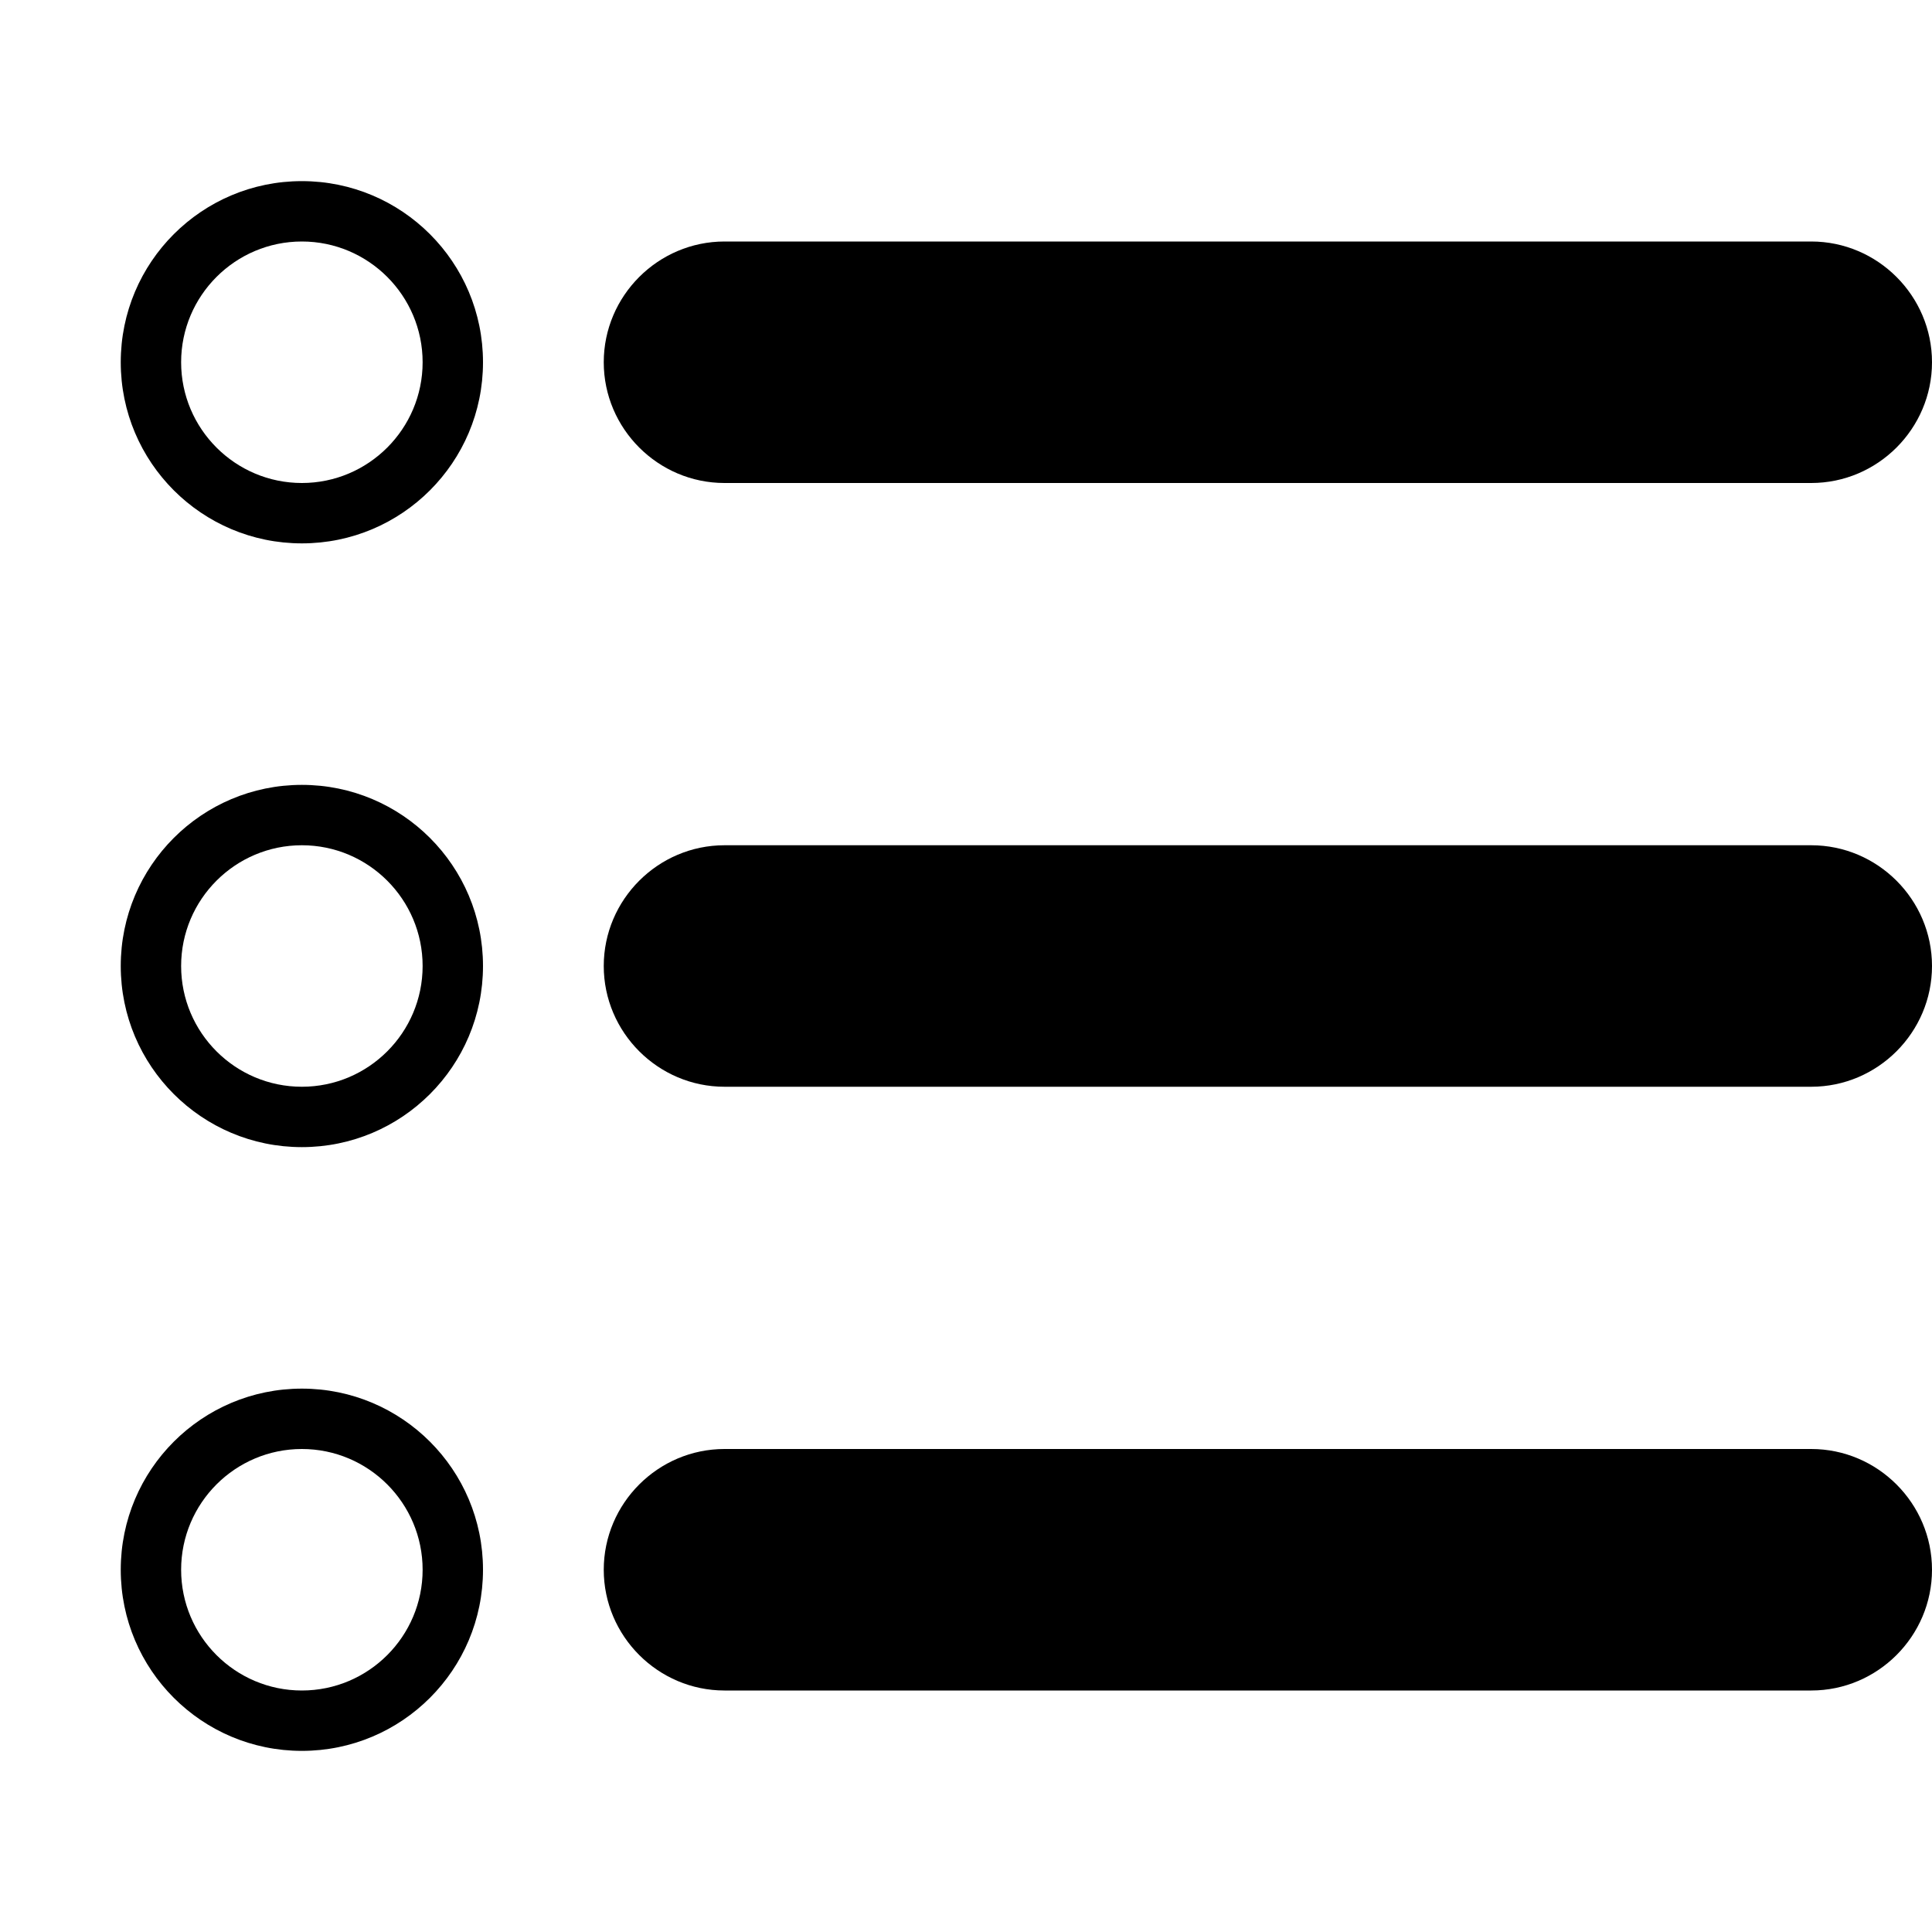 <svg viewBox='0 0 32 32' xmlns='http://www.w3.org/2000/svg'>
<!--
  Puxl icons 1.0 - https://puxl.io/puxl-icons
  Created by @MrKanuel, brought by The Puxl Clan with love from Basque Country
  Puxl icons is licensed under the MIT License (MIT) - Copyright © 2018 Puxl
  https://github.com/puxl/puxl-icons/blob/master/LICENSE
-->

  <g id='list-unordered-circle' aria-labelledby='t-list-unordered-circle d-list-unordered-circle'>
    <title id='t-list-unordered-circle'>Circle unordered list</title>
    <desc id='d-list-unordered-circle'>Unordered list with circles as bullets</desc>
    <path d='M30,28H12c-1.1,0-2-0.9-2-2s0.9-2,2-2h18c1.1,0,2,0.9,2,2S31.1,28,30,28z'/>
    <path d='M5,24c1.103,0,2,0.896,2,2s-0.897,2-2,2s-2-0.896-2-2S3.897,24,5,24 M5,23c-1.657,0-3,1.343-3,3 s1.343,3,3,3s3-1.343,3-3S6.657,23,5,23L5,23z'/>
    <path d='M30,18H12c-1.1,0-2-0.9-2-2c0-1.1,0.9-2,2-2h18c1.1,0,2,0.9,2,2C32,17.1,31.1,18,30,18z'/>
    <path d='M5,14c1.103,0,2,0.897,2,2c0,1.104-0.897,2-2,2s-2-0.896-2-2C3,14.897,3.897,14,5,14 M5,13 c-1.657,0-3,1.343-3,3s1.343,3,3,3s3-1.343,3-3S6.657,13,5,13L5,13z'/>
    <path d='M30,8H12c-1.1,0-2-0.9-2-2s0.9-2,2-2h18c1.1,0,2,0.9,2,2S31.1,8,30,8z'/>
    <path d='M5,4c1.103,0,2,0.897,2,2S6.103,8,5,8S3,7.103,3,6S3.897,4,5,4 M5,3C3.343,3,2,4.343,2,6s1.343,3,3,3 s3-1.343,3-3S6.657,3,5,3L5,3z'/>
  </g>

</svg>
